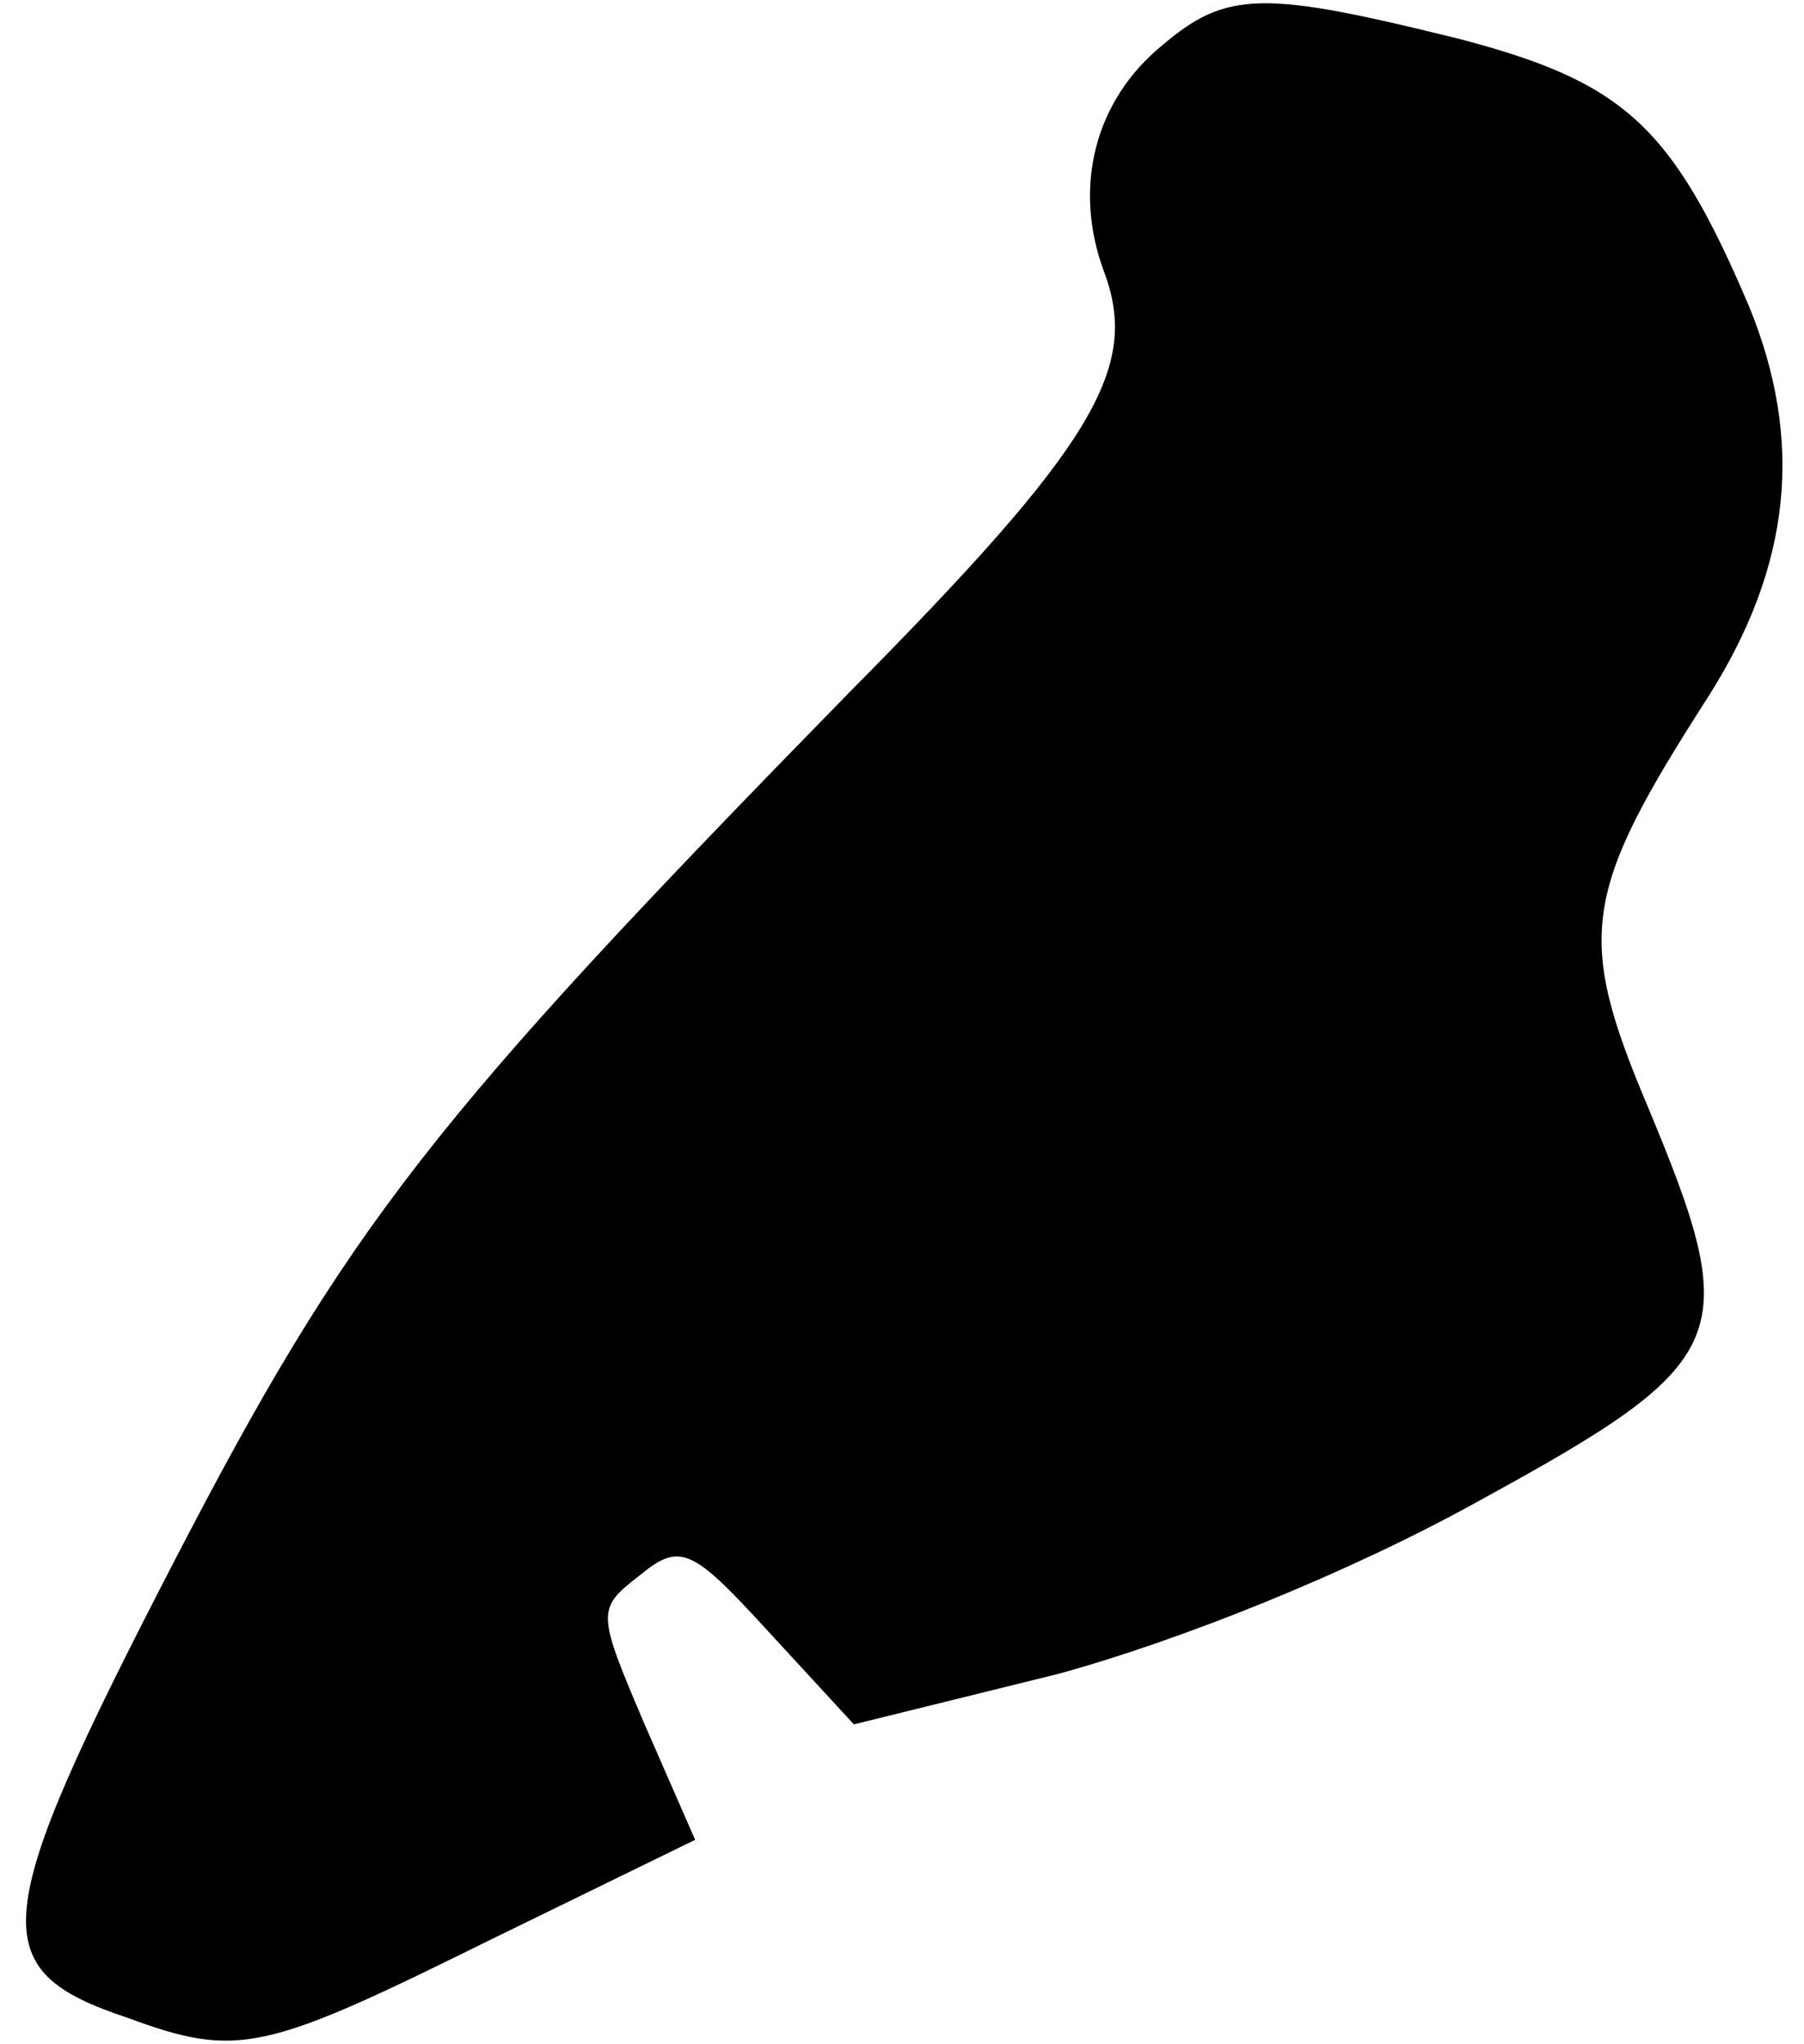 <?xml version="1.0" standalone="no"?>
<!DOCTYPE svg PUBLIC "-//W3C//DTD SVG 20010904//EN"
 "http://www.w3.org/TR/2001/REC-SVG-20010904/DTD/svg10.dtd">
<svg version="1.0" xmlns="http://www.w3.org/2000/svg"
 width="75pt" height="85pt" viewBox="0 0 75 85"
 preserveAspectRatio="xMidYMid meet">
<g transform="translate(0,85) scale(0.1,-0.1)"
fill="#000000" stroke="none">
<path fill="#000000" stroke="none" d="M483 831 c-28 -23 -37 -59 -24 -94 15
-40 -4 -72 -106 -175 -174 -178 -208 -221 -281 -362 -77 -149 -79 -169 -19
-189 46 -17 57 -14 150 32 l86 42 -21 48 c-20 47 -20 48 -2 62 17 14 22 11 54
-24 l35 -38 85 21 c51 14 121 42 175 72 106 58 110 68 70 164 -30 71 -27 89
25 170 35 55 40 107 17 163 -32 75 -52 93 -121 111 -81 20 -96 20 -123 -3z"/>
</g>
</svg>
